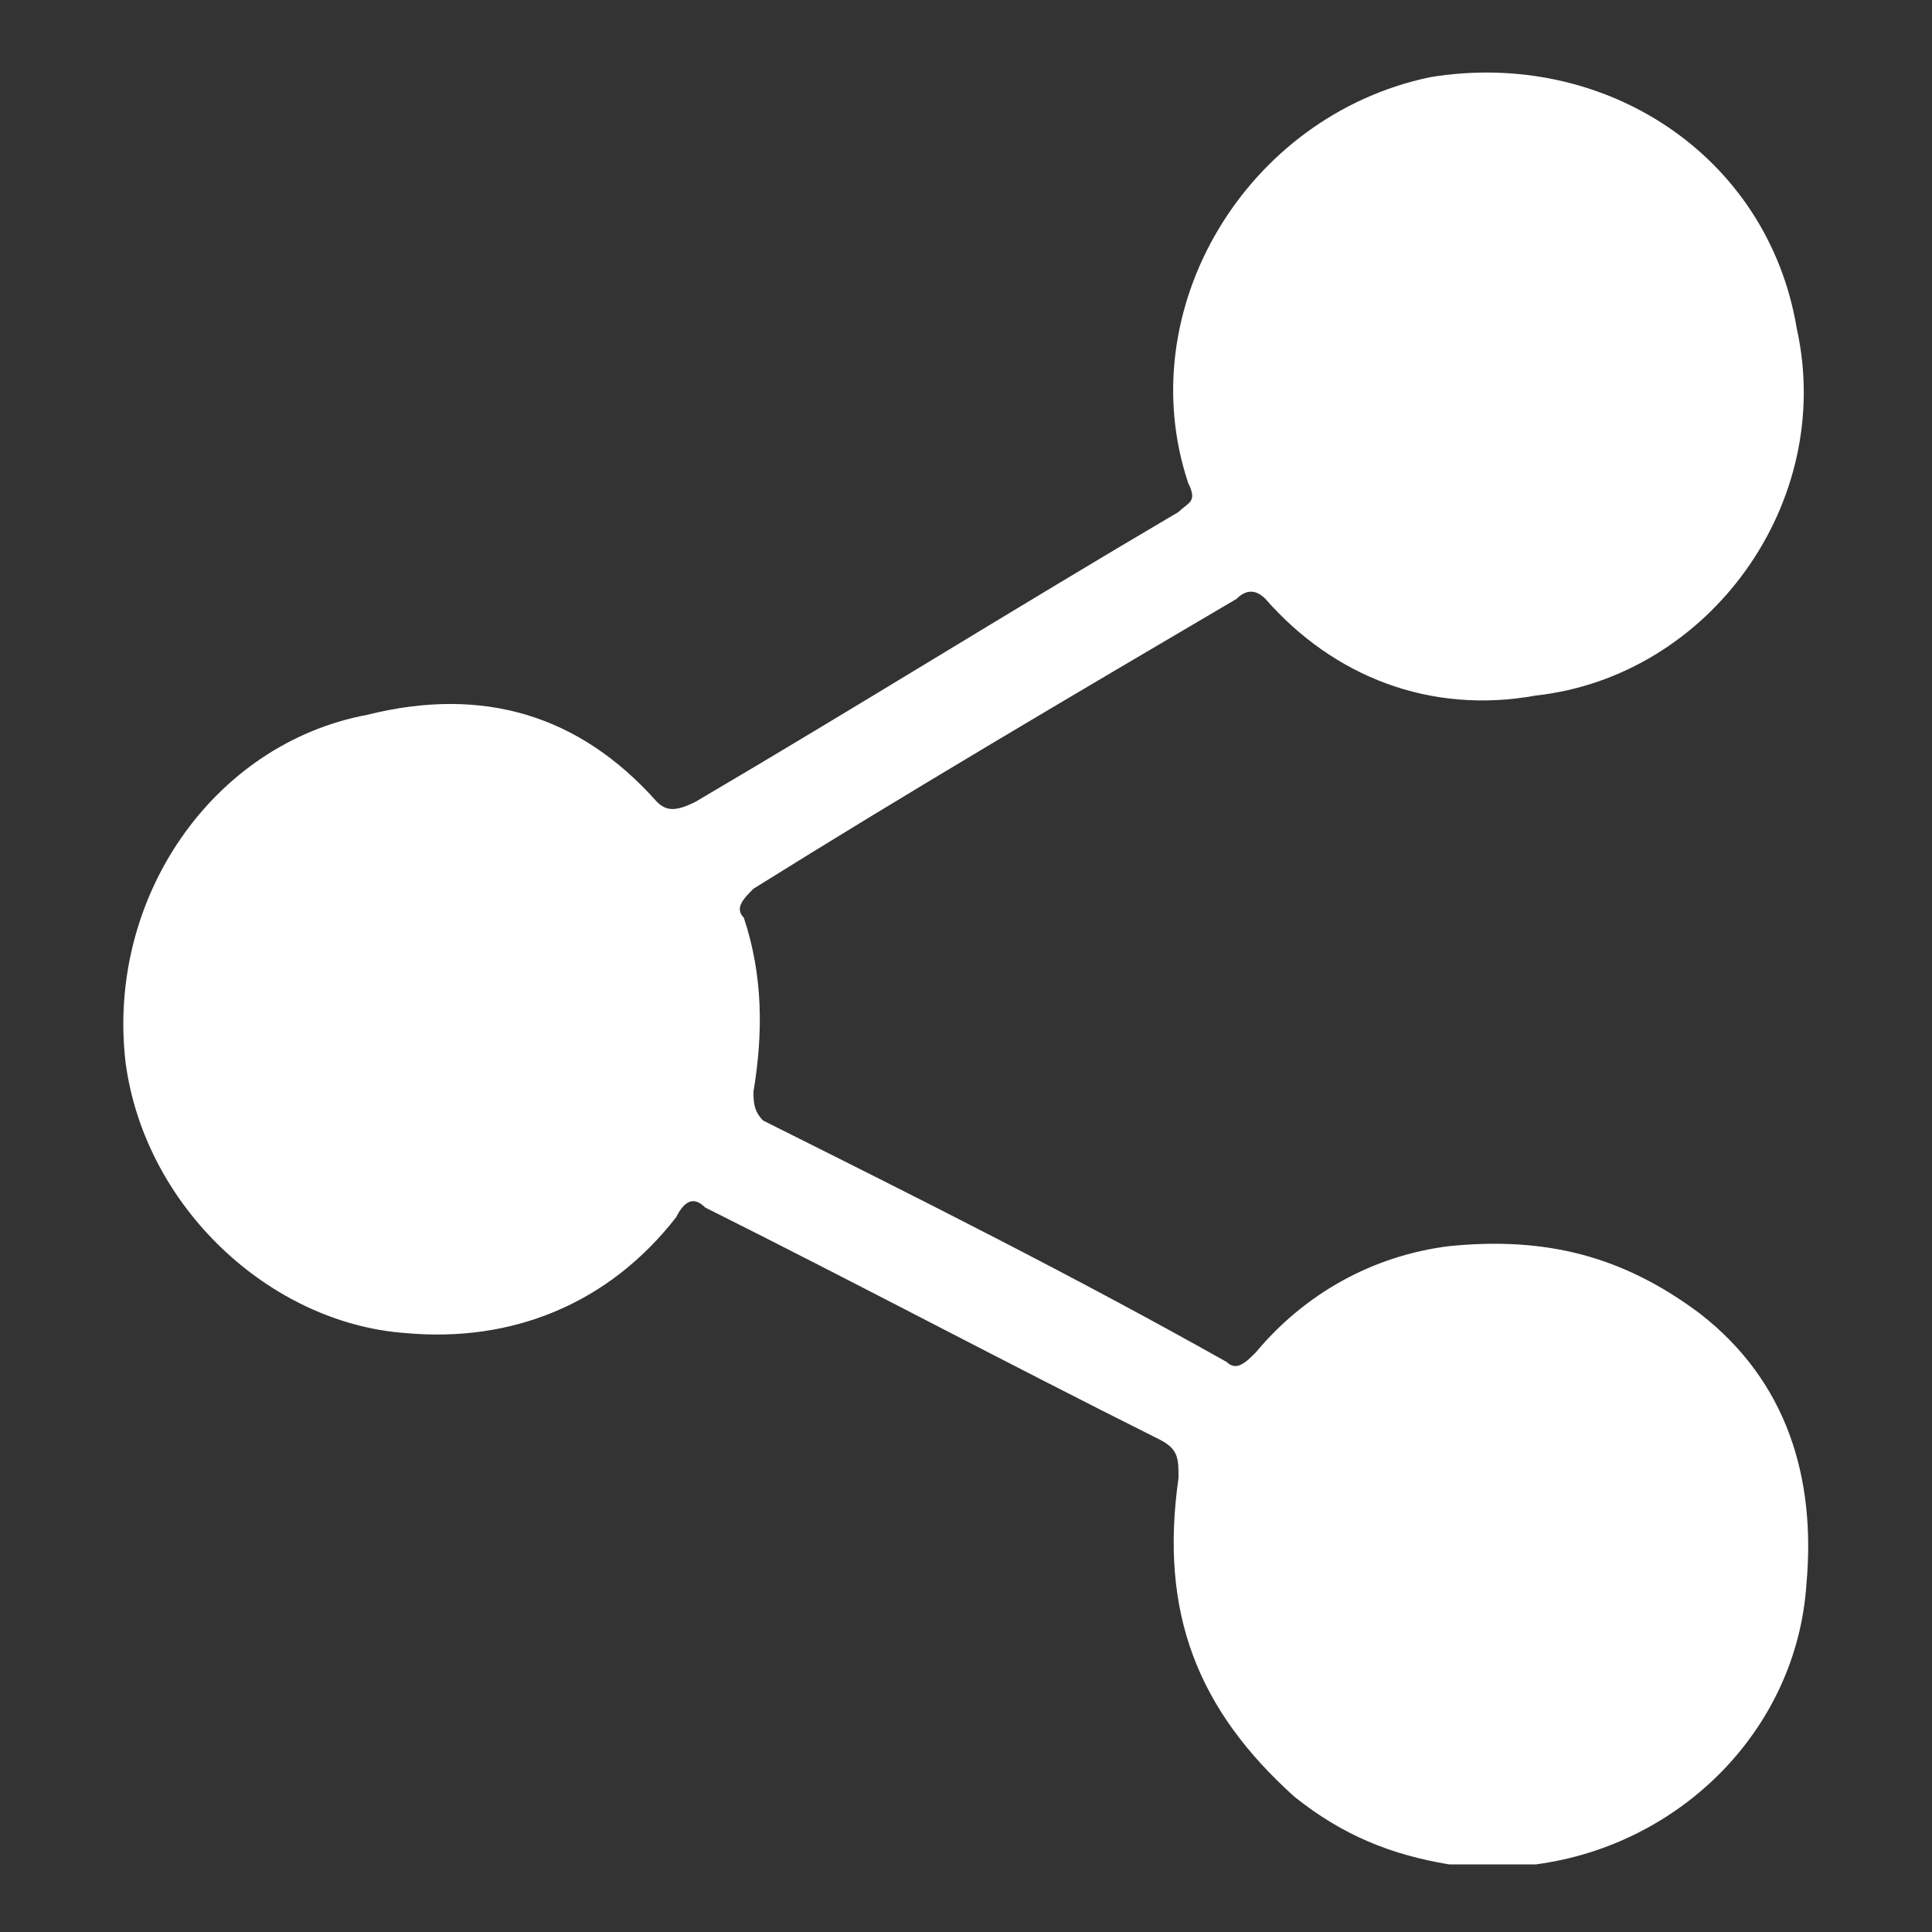 <?xml version="1.0" encoding="utf-8"?>
<!-- Generator: Adobe Illustrator 26.0.2, SVG Export Plug-In . SVG Version: 6.00 Build 0)  -->
<svg version="1.1" id="Layer_1" xmlns="http://www.w3.org/2000/svg" xmlns:xlink="http://www.w3.org/1999/xlink" x="0px" y="0px"
	 width="20px" height="20px" viewBox="0 0 20 20" style="enable-background:new 0 0 20 20;" xml:space="preserve">
<rect x="0" y="0" width="20" height="20" fill="#333333" stroke="none"/>
<style type="text/css">
	.st0{fill:#FFFFFF;}
</style>
<g>
	<path class="st0" d="M15,19.3c-0.6-0.1-1.1-0.3-1.6-0.7c-1-0.9-1.4-1.9-1.2-3.3c0-0.2,0-0.3-0.2-0.4c-1.6-0.8-3.1-1.6-4.7-2.4
		c-0.1-0.1-0.2-0.1-0.3,0.1c-0.7,0.9-1.7,1.3-2.8,1.2c-1.4-0.1-2.7-1.3-2.9-2.8C1.1,9.3,2.2,7.7,3.8,7.4c1.2-0.3,2.2,0,3,0.9
		c0.1,0.1,0.2,0.1,0.4,0c1.7-1,3.3-2,5-3c0.1-0.1,0.2-0.1,0.1-0.3c-0.6-1.8,0.6-3.8,2.5-4.2c1.8-0.3,3.5,0.8,3.8,2.6
		C19,5.2,17.7,7,15.9,7.2c-1.1,0.2-2.1-0.2-2.8-1c-0.1-0.1-0.2-0.1-0.3,0c-1.7,1-3.4,2-5,3C7.7,9.3,7.6,9.4,7.7,9.5
		c0.2,0.6,0.2,1.2,0.1,1.8c0,0.1,0,0.2,0.1,0.3c1.6,0.8,3.2,1.6,4.8,2.5c0.1,0.1,0.2,0,0.3-0.1c0.5-0.6,1.2-1,2-1.1
		c1-0.1,1.8,0.1,2.6,0.7c0.9,0.7,1.2,1.7,1.1,2.8c-0.1,1.5-1.3,2.7-2.8,2.9c0,0,0,0-0.1,0C15.6,19.3,15.3,19.3,15,19.3z"/>
</g>
</svg>
